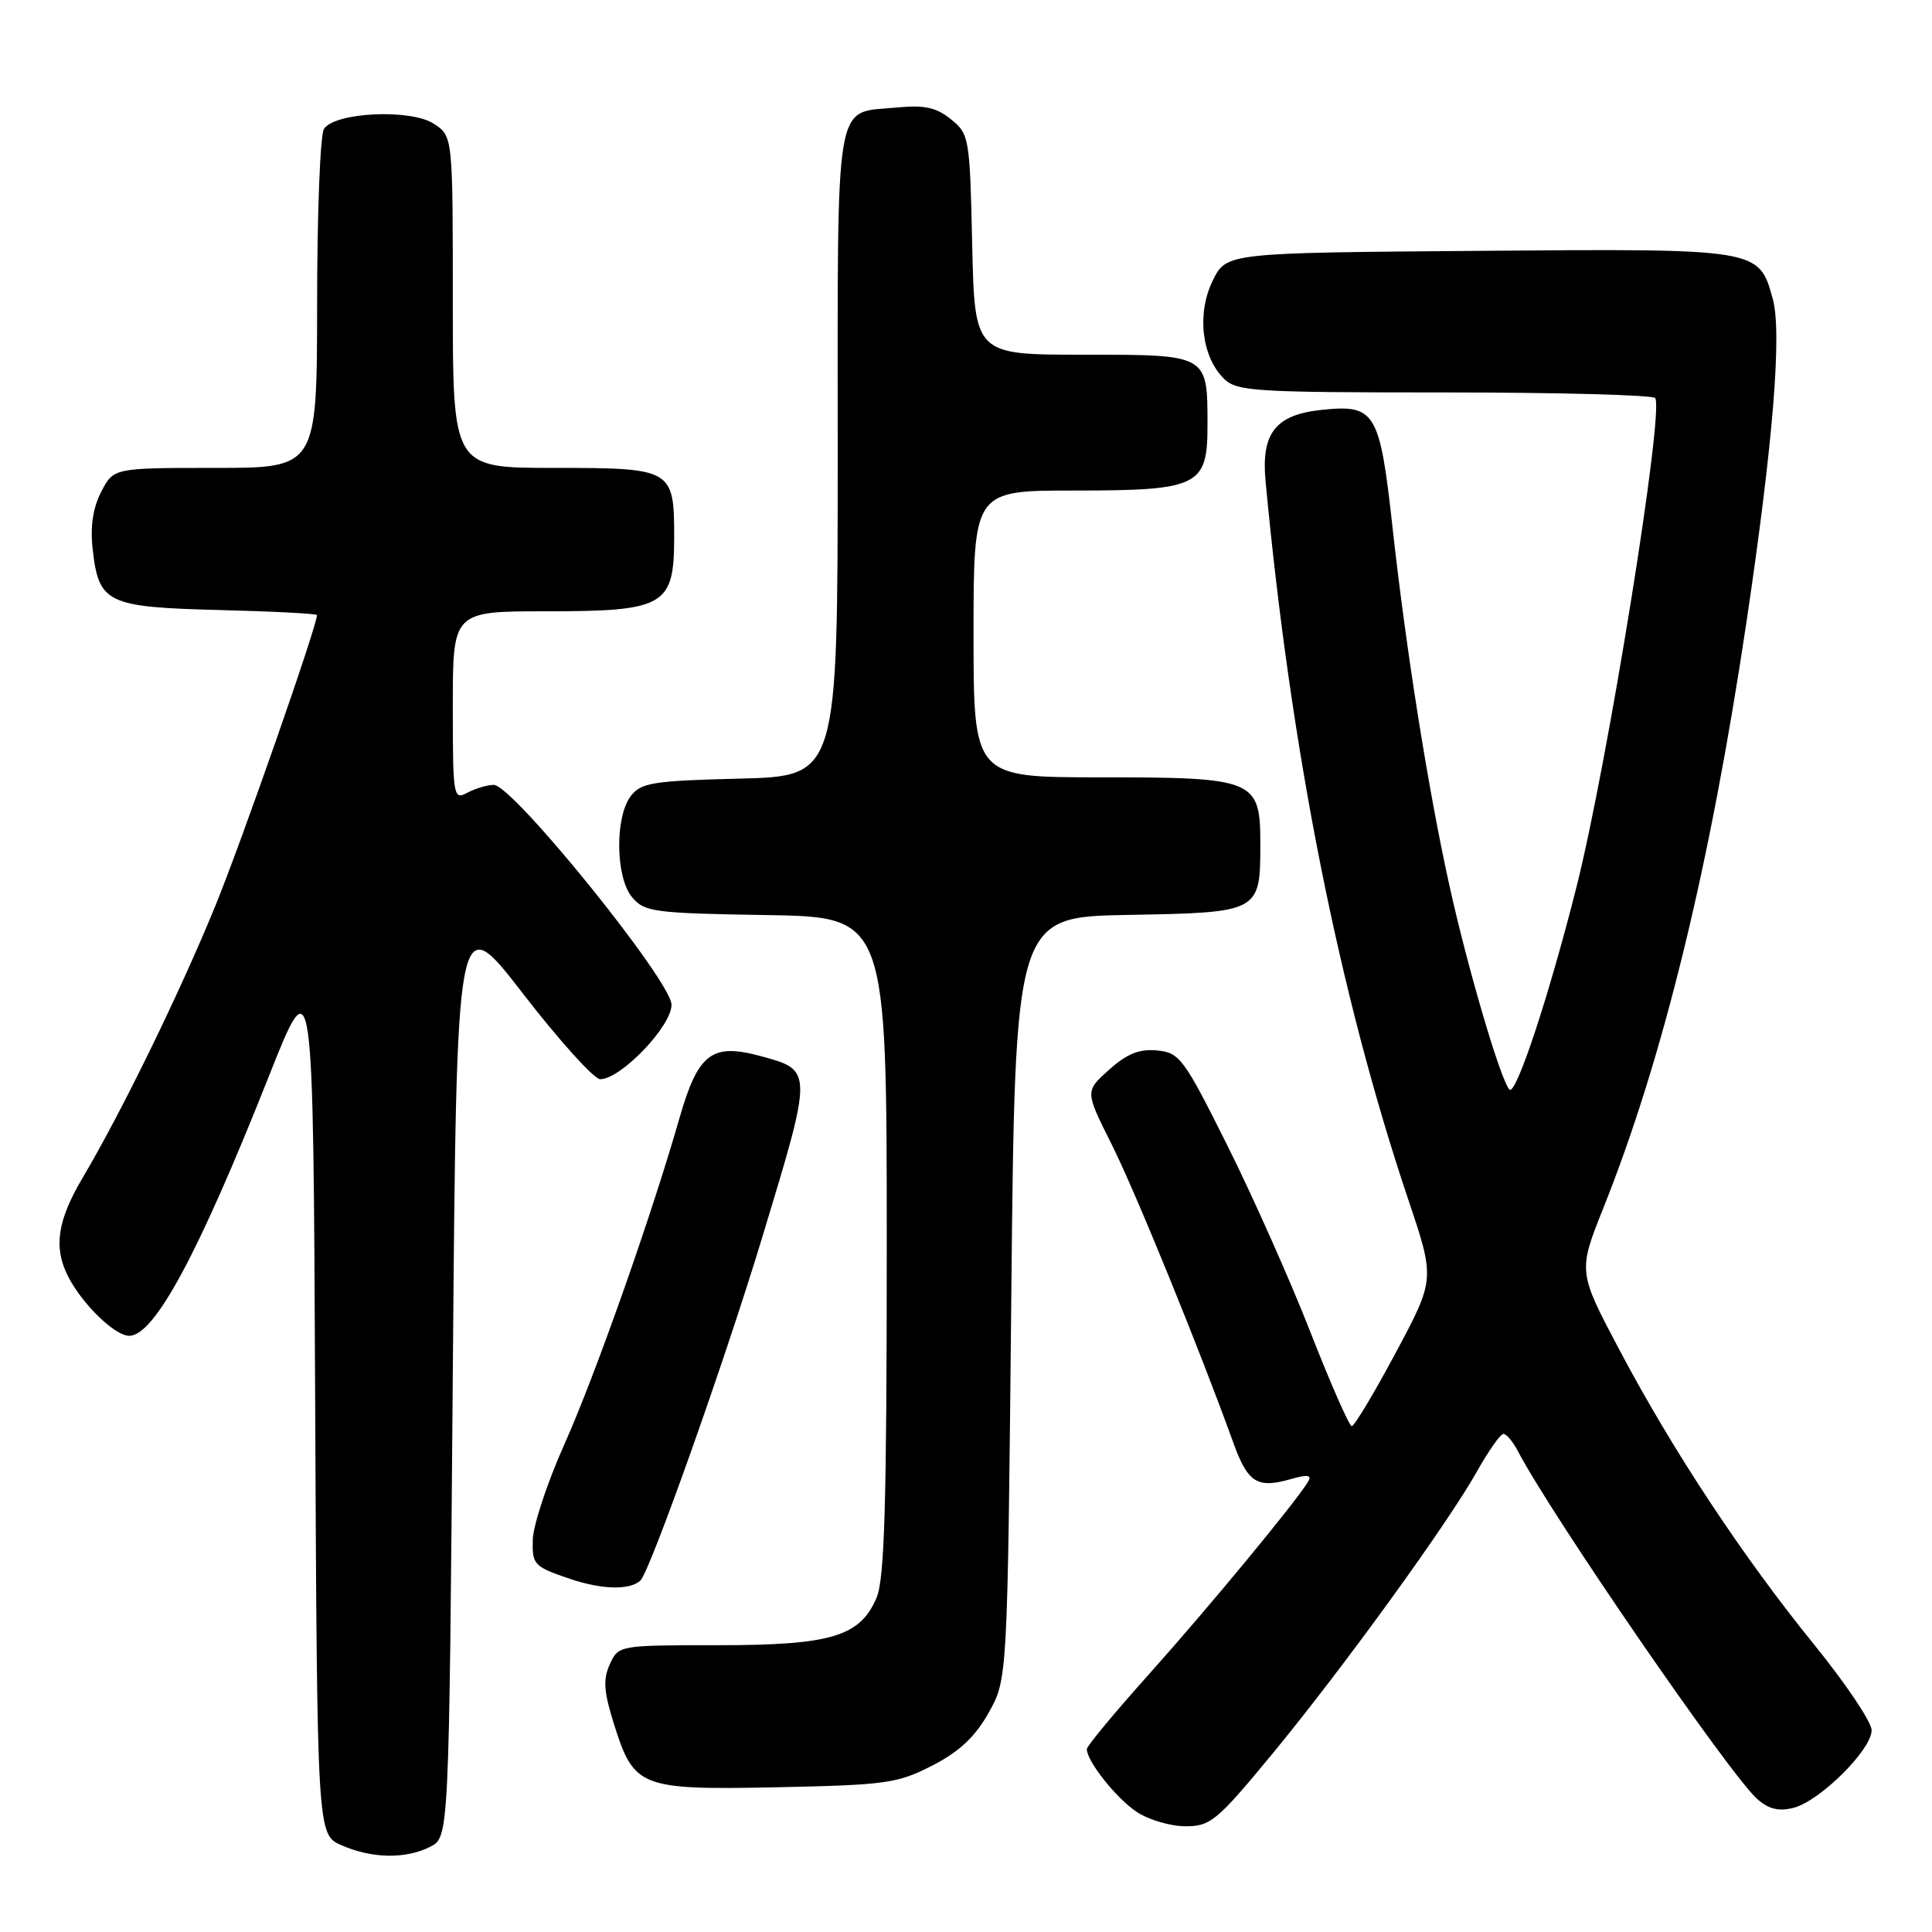 <?xml version="1.0" encoding="UTF-8" standalone="no"?>
<!DOCTYPE svg PUBLIC "-//W3C//DTD SVG 1.1//EN" "http://www.w3.org/Graphics/SVG/1.1/DTD/svg11.dtd" >
<svg xmlns="http://www.w3.org/2000/svg" xmlns:xlink="http://www.w3.org/1999/xlink" version="1.1" viewBox="0 0 256 256">
 <g >
 <path fill="currentColor"
d=" M 57.00 244.71 C 59.50 243.44 59.50 243.44 60.00 181.86 C 60.50 120.27 60.50 120.27 69.28 131.64 C 74.11 137.89 78.72 143.00 79.53 143.00 C 82.26 143.00 89.00 135.97 88.98 133.13 C 88.96 130.00 67.94 104.00 65.43 104.00 C 64.57 104.00 63.00 104.47 61.93 105.04 C 60.07 106.03 60.00 105.62 60.00 93.54 C 60.00 81.00 60.00 81.00 72.39 81.00 C 88.10 81.00 89.33 80.29 89.33 71.21 C 89.33 62.12 89.12 62.00 73.38 62.00 C 60.00 62.00 60.00 62.00 60.00 40.02 C 60.00 18.05 60.00 18.05 57.49 16.40 C 54.42 14.39 44.33 14.87 42.92 17.09 C 42.43 17.87 42.02 28.29 42.02 40.25 C 42.00 62.00 42.00 62.00 28.53 62.00 C 15.05 62.00 15.05 62.00 13.41 65.17 C 12.31 67.30 11.94 69.77 12.28 72.77 C 13.08 79.93 14.16 80.45 29.03 80.83 C 36.16 81.01 42.00 81.31 42.00 81.50 C 42.00 82.96 32.00 111.56 28.51 120.09 C 23.78 131.64 16.11 147.35 10.95 156.06 C 7.58 161.76 7.06 165.32 9.05 169.19 C 10.95 172.86 15.22 177.00 17.12 177.00 C 20.46 177.00 26.29 166.16 35.61 142.65 C 41.50 127.80 41.50 127.80 41.76 185.45 C 42.02 243.10 42.02 243.10 45.26 244.51 C 49.31 246.28 53.75 246.35 57.00 244.71 Z  M 168.58 232.41 C 177.90 221.11 191.79 201.95 195.72 194.95 C 197.25 192.23 198.82 190.00 199.21 190.00 C 199.61 190.00 200.46 191.01 201.11 192.25 C 205.59 200.83 229.14 235.06 232.83 238.37 C 234.34 239.71 235.68 240.05 237.64 239.55 C 241.12 238.68 248.00 231.85 248.00 229.27 C 248.00 228.19 244.60 223.12 240.45 218.00 C 230.95 206.30 221.67 192.27 214.59 178.88 C 209.09 168.49 209.09 168.49 212.48 160.00 C 220.37 140.24 226.60 114.72 231.42 82.40 C 234.94 58.73 236.14 44.08 234.90 39.60 C 233.06 32.92 233.16 32.94 195.90 33.24 C 162.50 33.50 162.50 33.50 160.69 37.19 C 158.57 41.53 159.21 47.21 162.14 50.14 C 163.86 51.86 166.01 52.00 191.44 52.00 C 206.53 52.00 219.08 52.34 219.33 52.75 C 220.50 54.72 213.02 101.14 208.90 117.50 C 205.25 131.96 200.86 145.26 200.01 144.37 C 198.84 143.15 194.46 128.26 192.03 117.23 C 189.24 104.58 186.32 86.19 184.53 70.00 C 182.82 54.48 182.25 53.55 175.04 54.32 C 169.01 54.97 167.10 57.41 167.69 63.71 C 171.04 99.52 177.42 131.64 186.62 159.00 C 190.15 169.50 190.15 169.50 184.94 179.25 C 182.07 184.61 179.45 188.99 179.11 188.97 C 178.78 188.95 176.31 183.35 173.64 176.52 C 170.97 169.69 166.02 158.57 162.64 151.80 C 156.87 140.24 156.31 139.48 153.33 139.19 C 150.98 138.96 149.33 139.62 146.97 141.74 C 143.77 144.59 143.77 144.59 147.26 151.55 C 150.39 157.77 158.93 178.72 163.42 191.16 C 165.32 196.45 166.59 197.26 170.96 196.01 C 173.25 195.35 173.86 195.43 173.34 196.31 C 171.81 198.90 160.16 213.00 152.31 221.77 C 147.74 226.87 144.00 231.37 144.01 231.77 C 144.02 233.39 147.95 238.33 150.64 240.10 C 152.21 241.14 155.11 241.99 157.08 241.99 C 160.39 242.00 161.26 241.28 168.58 232.41 Z  M 123.53 233.95 C 127.11 232.11 129.20 230.15 131.00 226.95 C 133.50 222.50 133.50 222.50 134.00 172.00 C 134.50 121.50 134.50 121.50 149.50 121.23 C 166.91 120.92 167.00 120.88 167.00 111.87 C 167.00 103.28 166.34 103.00 145.78 103.00 C 129.00 103.00 129.00 103.00 129.00 84.00 C 129.00 65.00 129.00 65.00 142.28 65.00 C 158.84 65.00 160.00 64.43 160.00 56.38 C 160.00 46.92 160.13 47.00 143.54 47.00 C 129.15 47.00 129.15 47.00 128.82 32.41 C 128.51 18.25 128.43 17.76 126.01 15.81 C 124.06 14.23 122.50 13.89 118.79 14.25 C 110.47 15.05 111.00 11.92 111.00 60.04 C 111.00 102.84 111.00 102.84 98.04 103.17 C 86.47 103.46 84.92 103.71 83.57 105.50 C 81.46 108.30 81.56 116.25 83.75 118.88 C 85.38 120.84 86.62 121.01 101.50 121.25 C 117.50 121.50 117.50 121.50 117.50 165.00 C 117.50 199.15 117.21 209.18 116.16 211.68 C 113.98 216.85 110.14 218.00 95.08 218.00 C 82.01 218.00 81.95 218.01 80.80 220.53 C 79.89 222.54 80.00 224.16 81.37 228.50 C 84.01 236.88 84.82 237.19 103.03 236.82 C 117.38 236.52 118.93 236.31 123.53 233.95 Z  M 84.84 209.45 C 86.10 208.34 96.10 180.17 101.09 163.66 C 107.74 141.70 107.74 141.81 100.72 139.92 C 94.30 138.19 92.49 139.59 90.02 148.20 C 86.27 161.28 78.85 182.30 74.73 191.50 C 72.52 196.45 70.66 202.07 70.60 204.00 C 70.50 207.33 70.74 207.58 75.50 209.20 C 79.72 210.63 83.39 210.73 84.84 209.45 Z "/>
</g>
</svg>